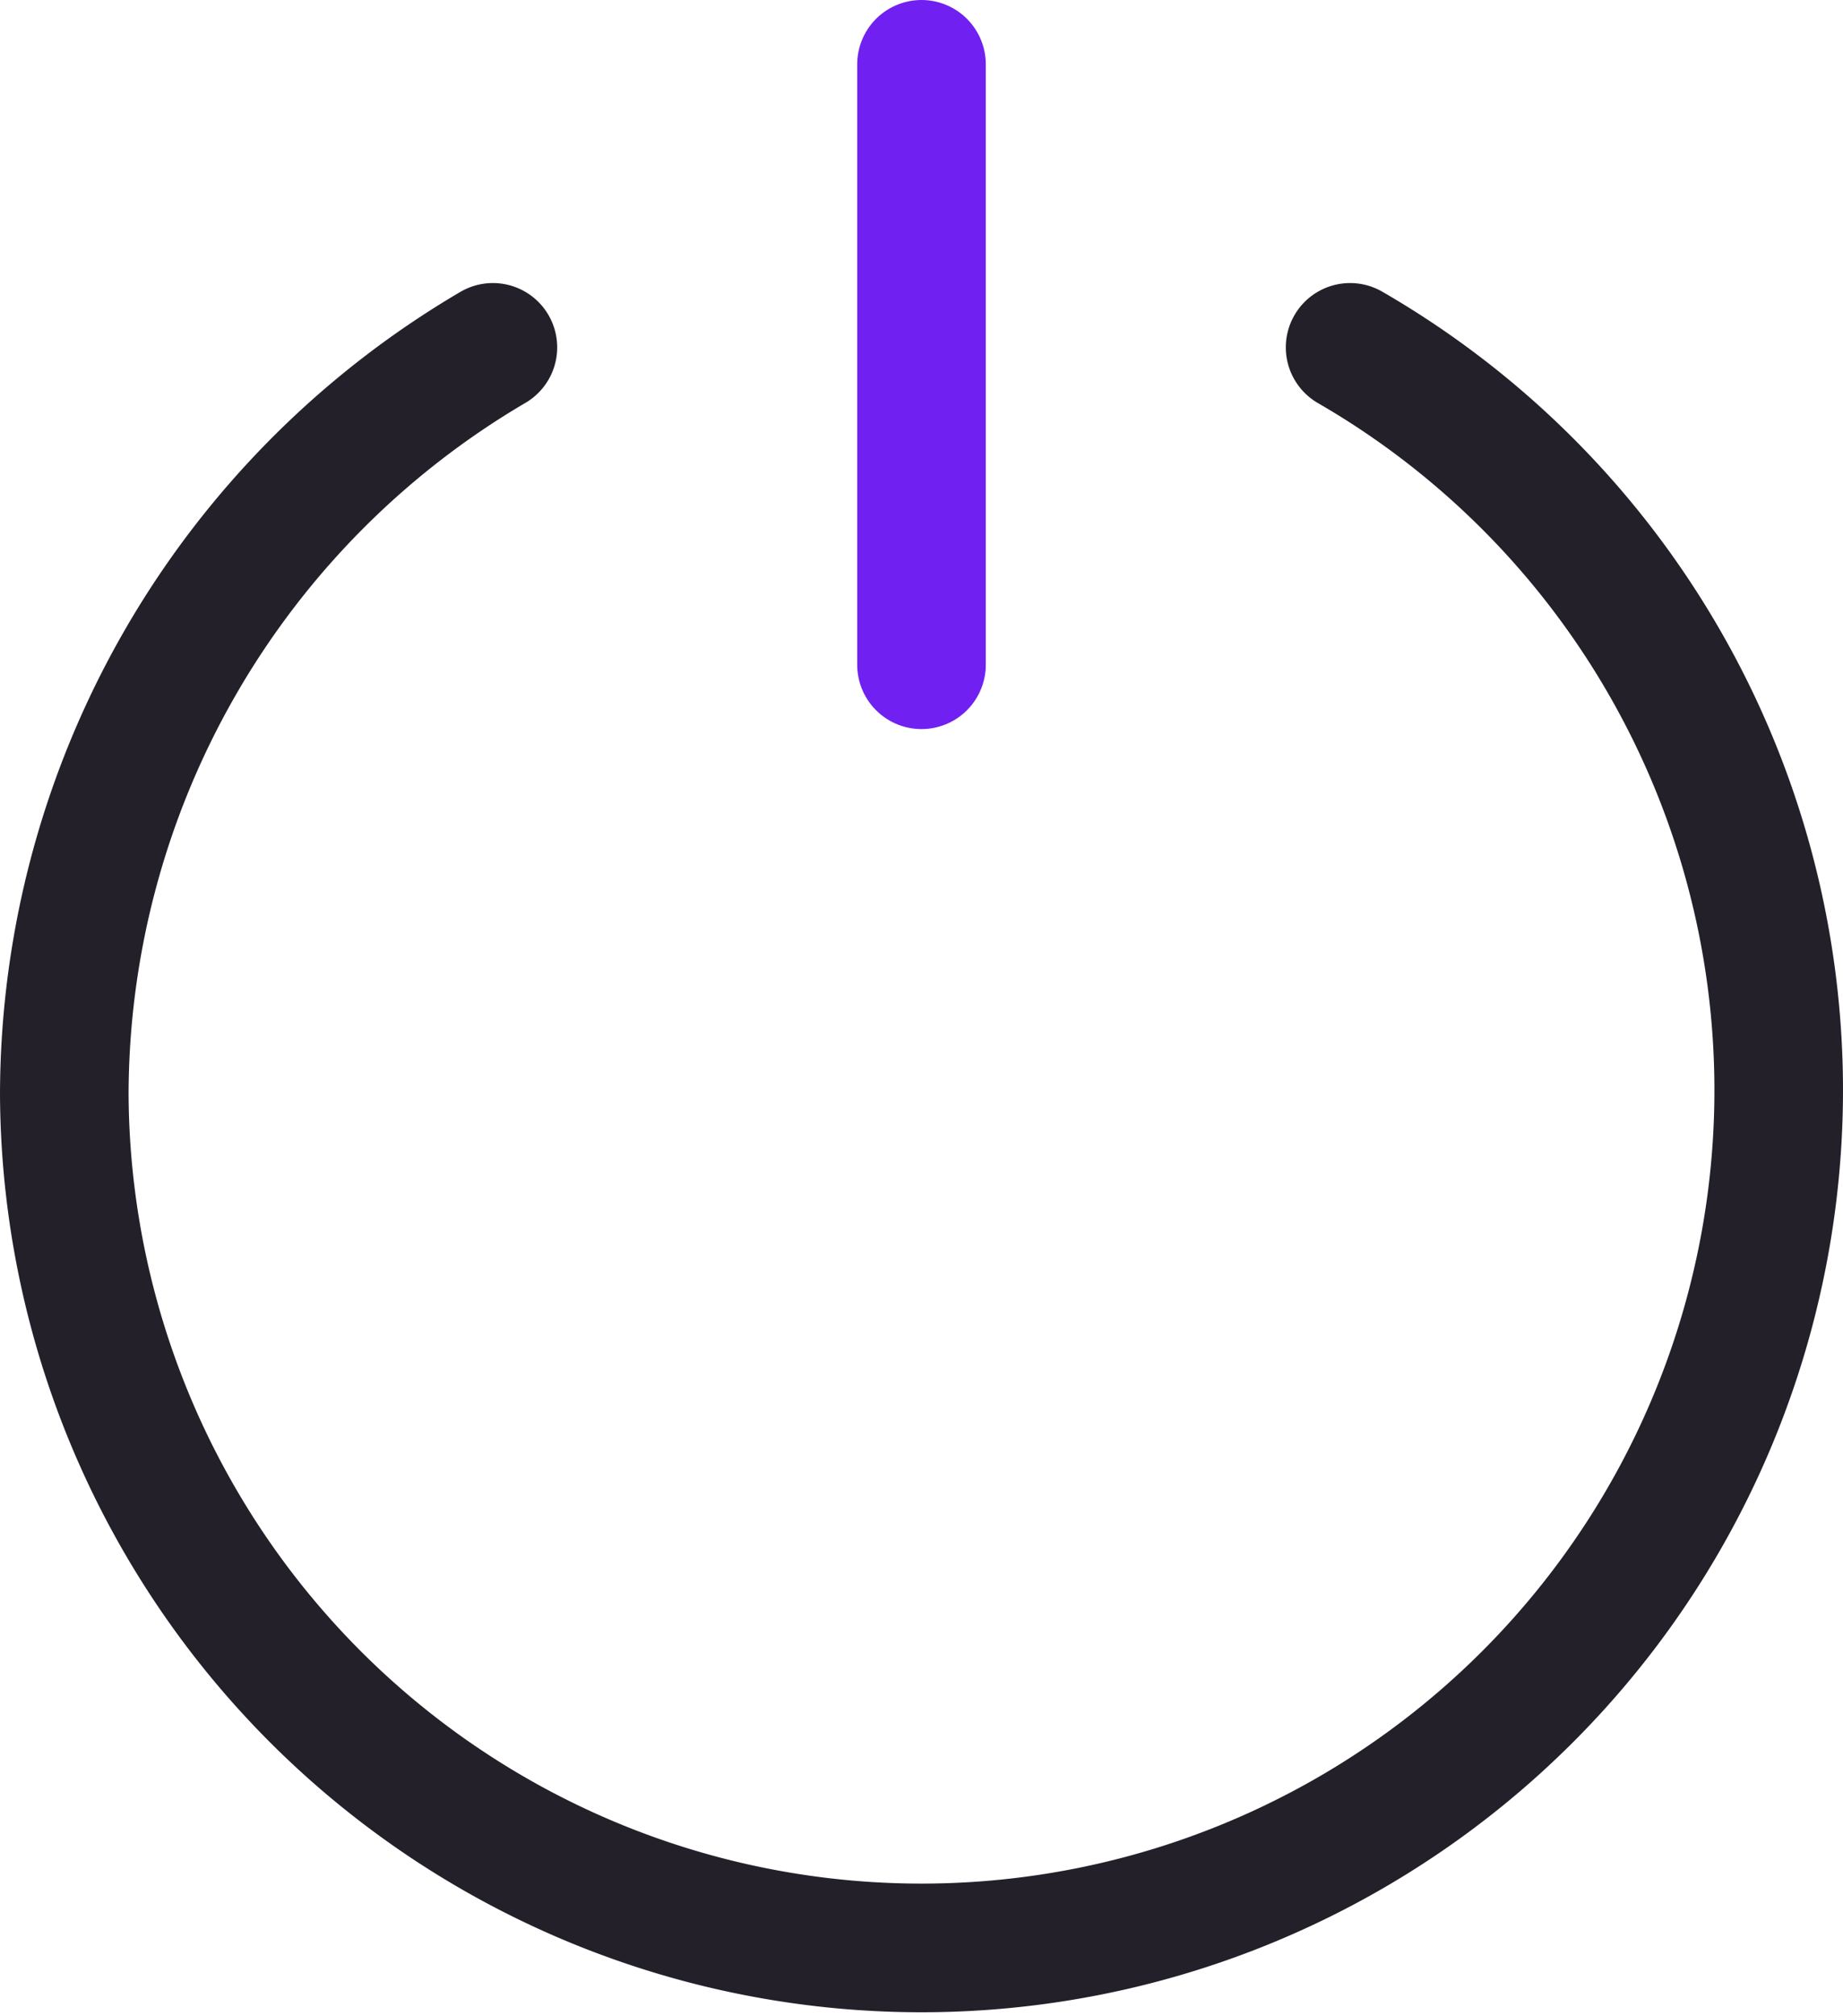 <svg xmlns="http://www.w3.org/2000/svg" viewBox="0 0 21.5 23.5"><defs><style>.\36 f4f9e5a-3d73-4677-949f-81cea025325c,.cd9b1259-ccb4-4001-8afb-173756cc801f{fill:none;stroke-linecap:round;stroke-linejoin:round;stroke-width:1.5px;}.\36 f4f9e5a-3d73-4677-949f-81cea025325c{stroke:#23202a;}.cd9b1259-ccb4-4001-8afb-173756cc801f{stroke:#7020f0;}</style></defs><title>Logout</title><g id="92ed6fd3-4629-46ca-908f-cfab618f4edf" data-name="Layer 2"><g id="d32f94b9-ec41-45e1-837d-e5558cac39d1" data-name="Layer 1"><path class="6f4f9e5a-3d73-4677-949f-81cea025325c" d="M15.75,4.05a10,10,0,1,1-15,8.7,10.12,10.12,0,0,1,5-8.7"></path><line class="cd9b1259-ccb4-4001-8afb-173756cc801f" x1="10.75" y1="0.75" x2="10.75" y2="7.75"></line></g></g></svg>
